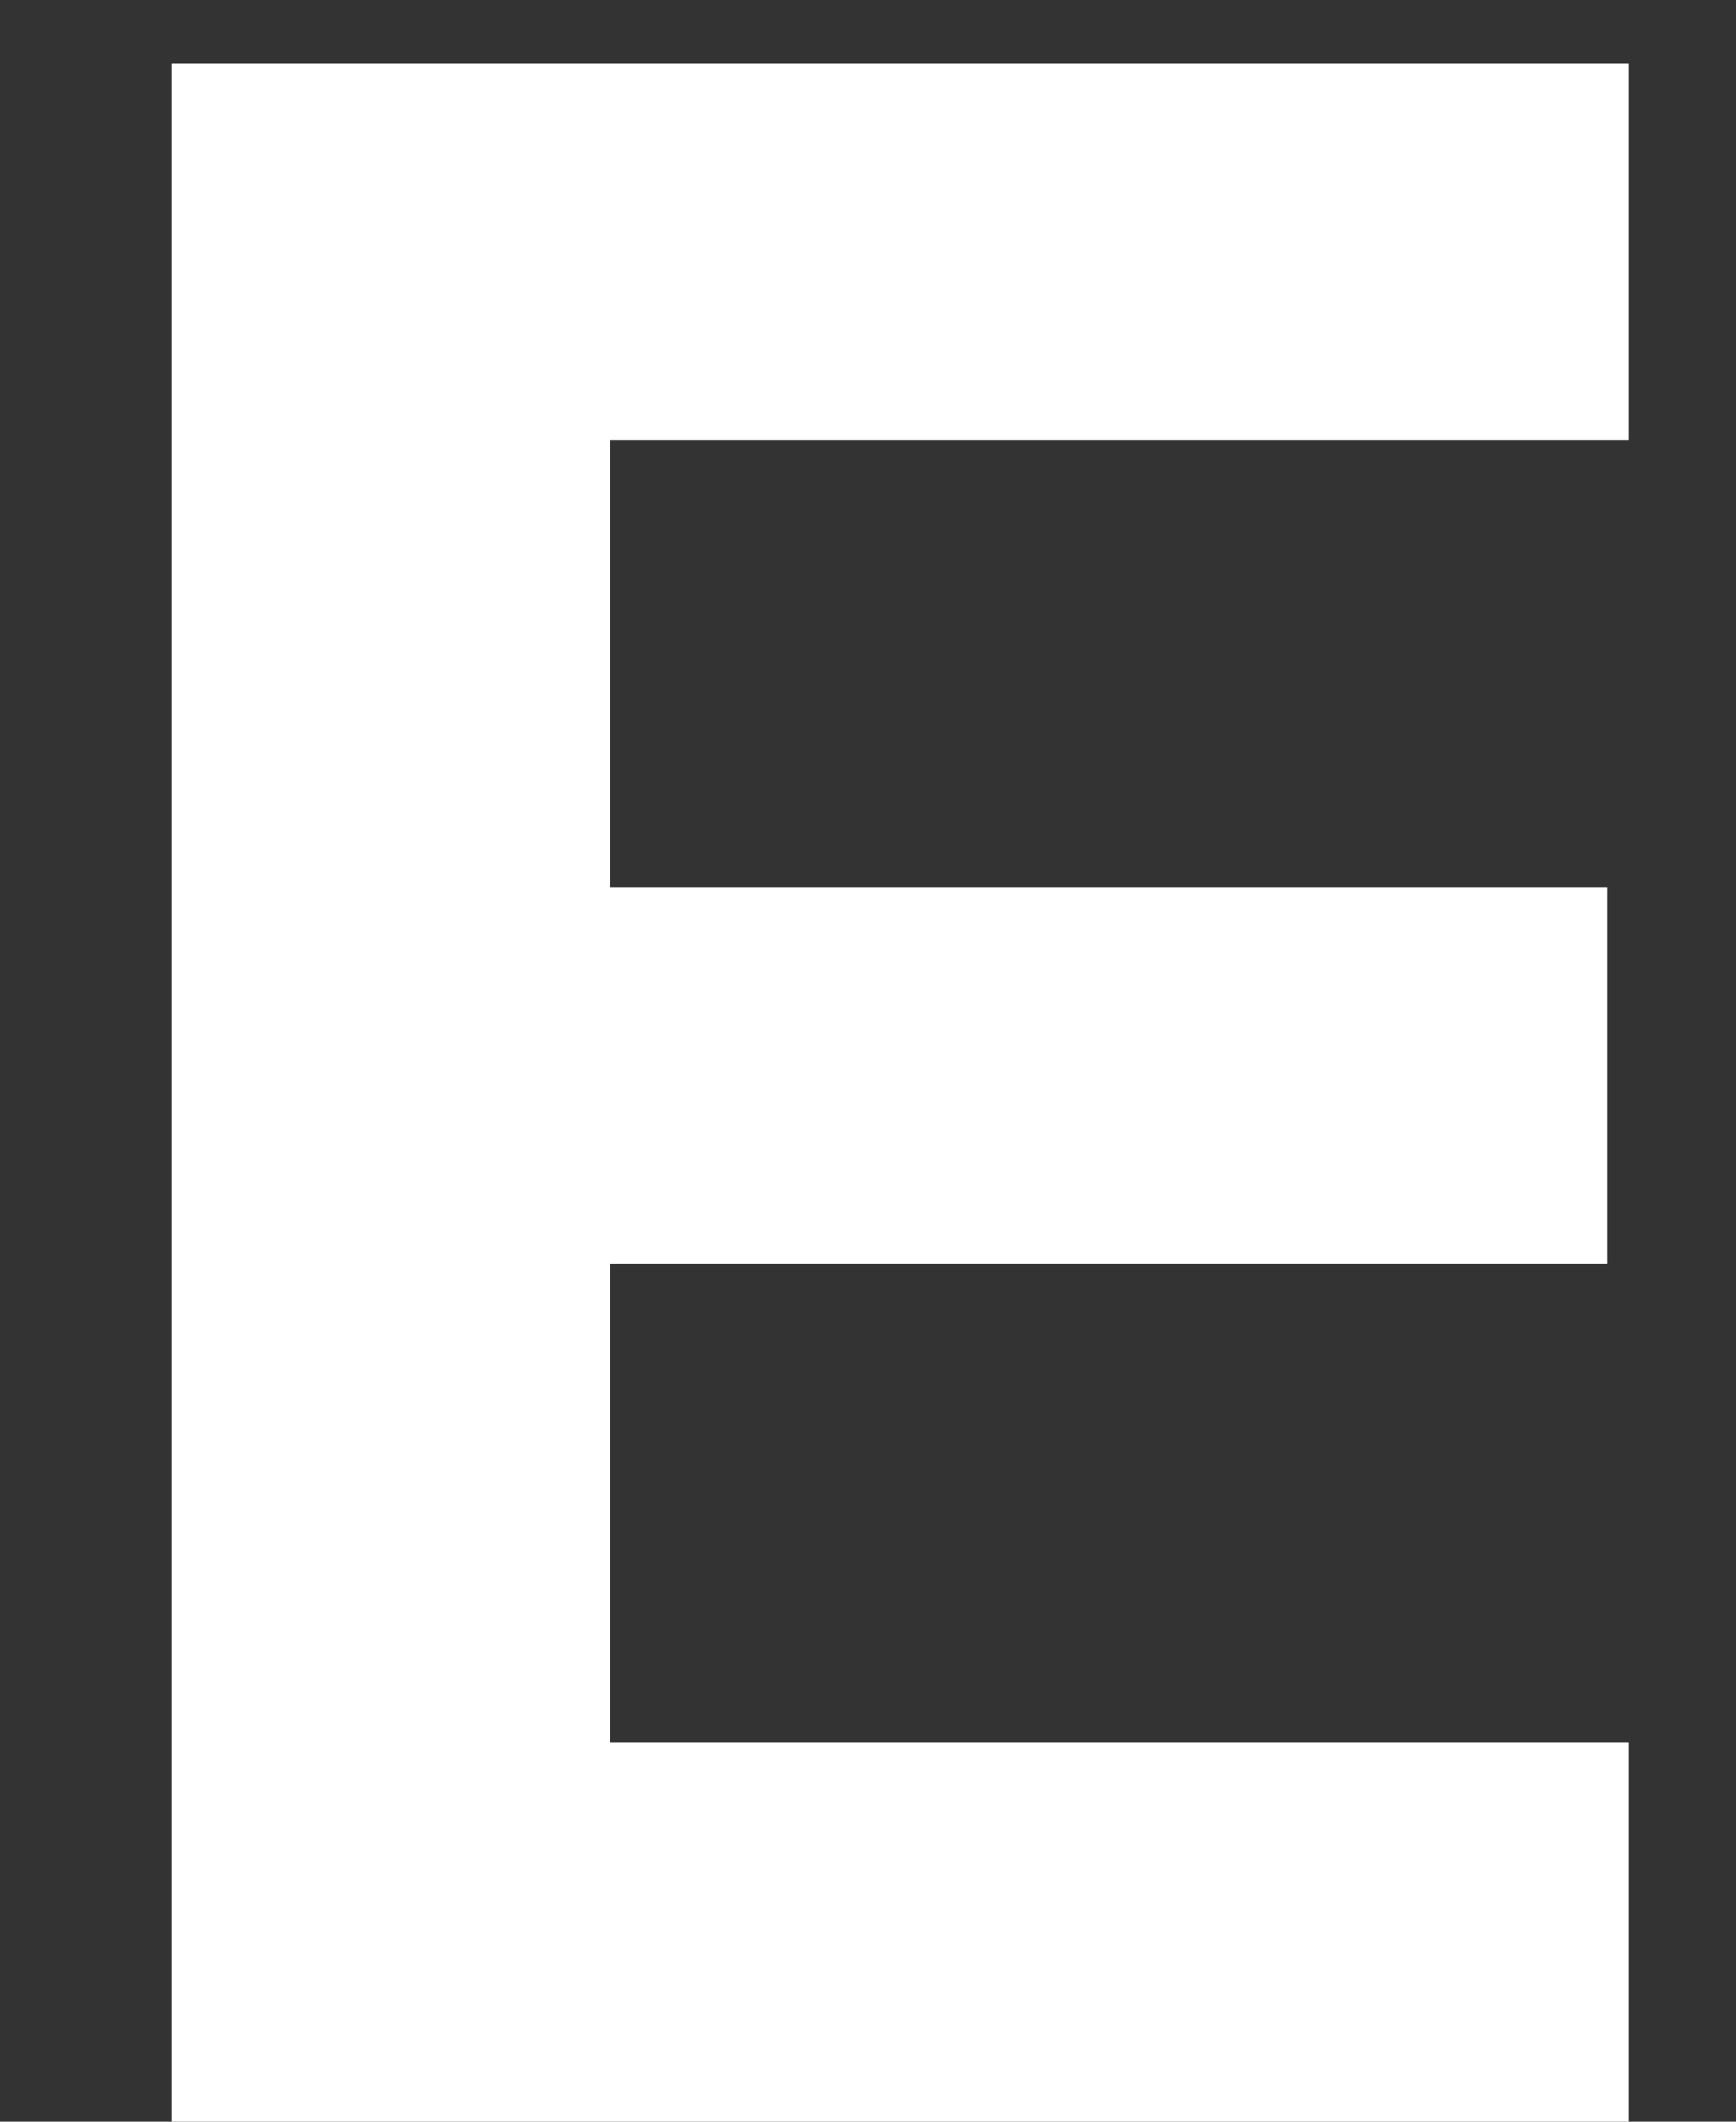<svg width="9" height="11" viewBox="0 0 9 11" fill="none" xmlns="http://www.w3.org/2000/svg">
<rect x="0" y="0" width="9" height="11" fill="#333333" stroke="none"/>
<path d="M8.444 11H0.892V0.328H8.444V2.28H3.164V4.6H8.332V6.552H3.164V9.032H8.444V11Z" fill="white"/>
</svg>

